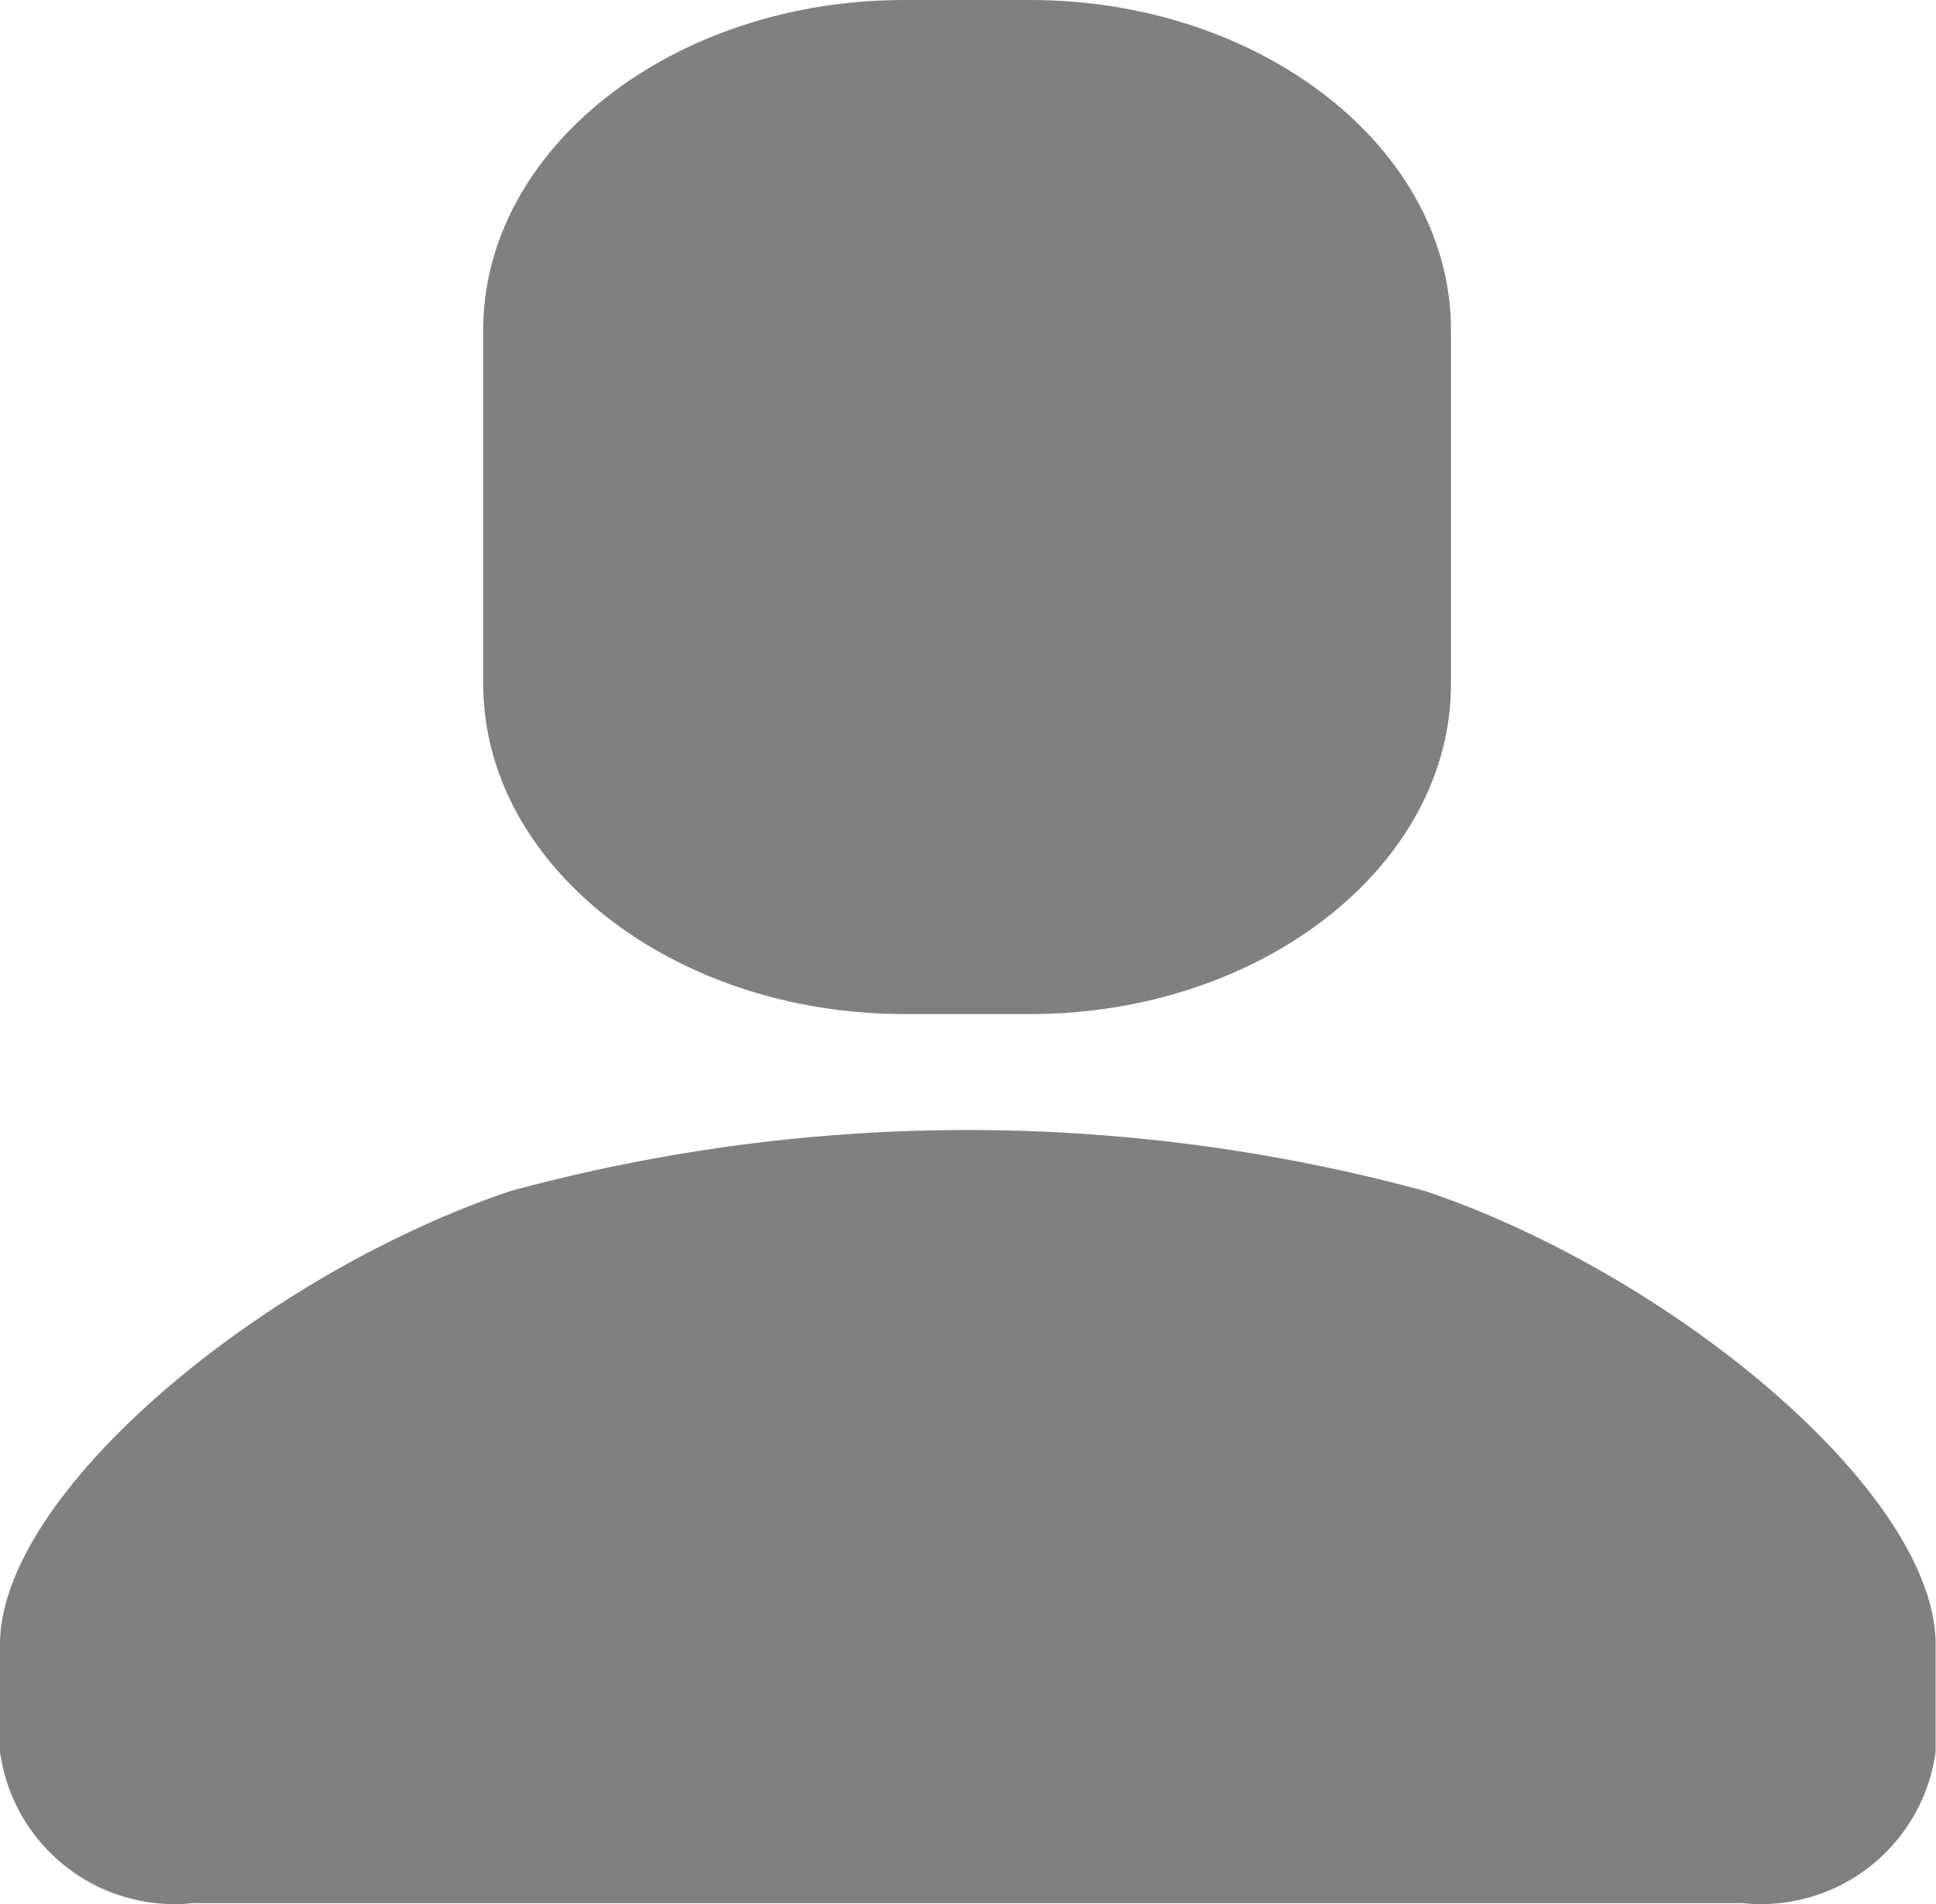 <?xml version="1.0" standalone="no"?><!DOCTYPE svg PUBLIC "-//W3C//DTD SVG 1.1//EN" "http://www.w3.org/Graphics/SVG/1.1/DTD/svg11.dtd"><svg t="1614406395532" class="icon" viewBox="0 0 1041 1024" version="1.1" xmlns="http://www.w3.org/2000/svg" p-id="11648" xmlns:xlink="http://www.w3.org/1999/xlink" width="254.15" height="250"><defs><style type="text/css"></style></defs><path d="M486.159 545.333h67.708c124.484 0 226.329-79.839 226.329-177.452v-190.429c0-97.613-101.844-177.452-226.329-177.452h-67.708c-124.484 0-226.329 79.839-226.329 177.452v190.429c0 97.613 101.985 177.452 226.329 177.452z" fill="#808082" p-id="11649"></path><path d="M766.654 640.618a937.618 937.618 0 0 0-492.507 0c-133.301 45.068-274.148 162.218-274.148 243.75v57.693a94.721 94.721 0 0 0 103.96 81.391h832.882a94.721 94.721 0 0 0 103.96-81.391v-57.693c0-81.391-140.918-198.681-274.148-243.75z" fill="#808082" p-id="11650"></path></svg>